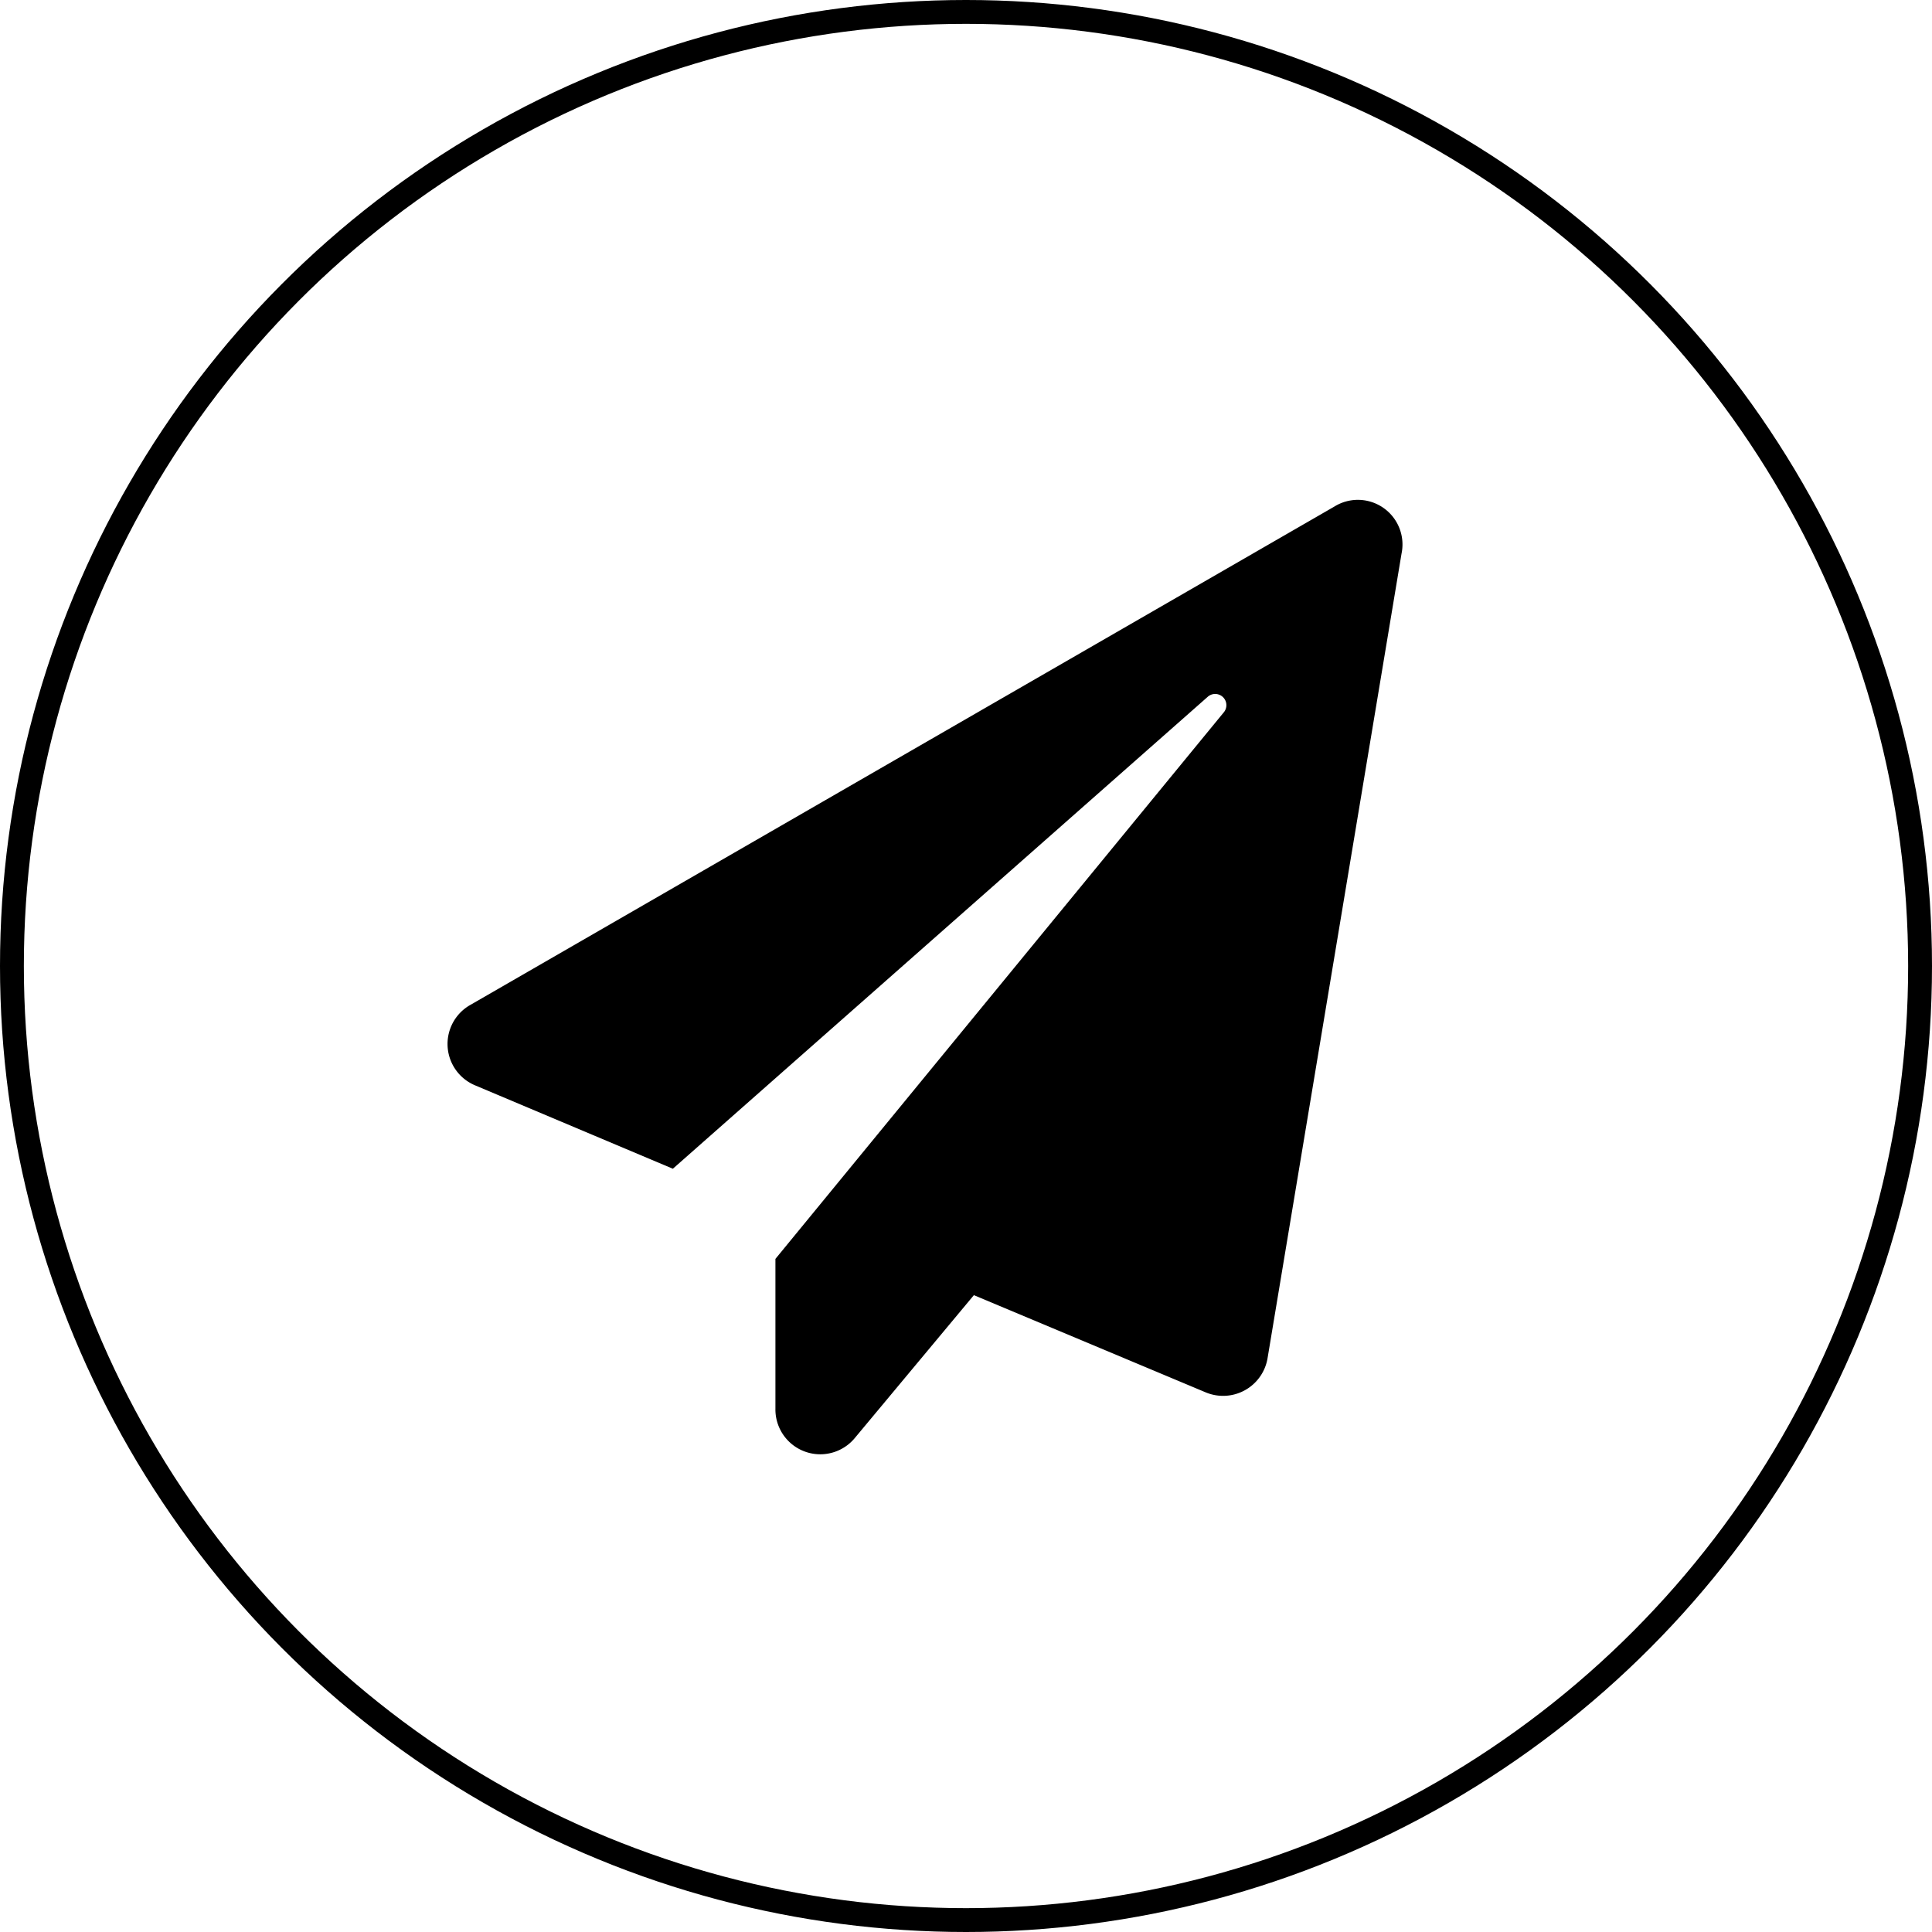 <svg xmlns="http://www.w3.org/2000/svg" viewBox="0 0 81 81"><defs><style>.cls-1{fill:none;stroke:#000;stroke-miterlimit:10;}</style></defs><g id="Layer_2" data-name="Layer 2"><g id="Layer_1-2" data-name="Layer 1"><circle class="cls-1" cx="40.5" cy="40.5" r="40"/><path d="M55.94,21.24,19.74,42.12a1.88,1.88,0,0,0,.17,3.38L28.21,49,50.65,29.2a.47.47,0,0,1,.67.65L32.51,52.78v6.28a1.88,1.88,0,0,0,3.32,1.24l5-6,9.73,4.08a1.89,1.89,0,0,0,2.58-1.42l5.62-33.75A1.87,1.87,0,0,0,55.94,21.24Z"/></g></g></svg>